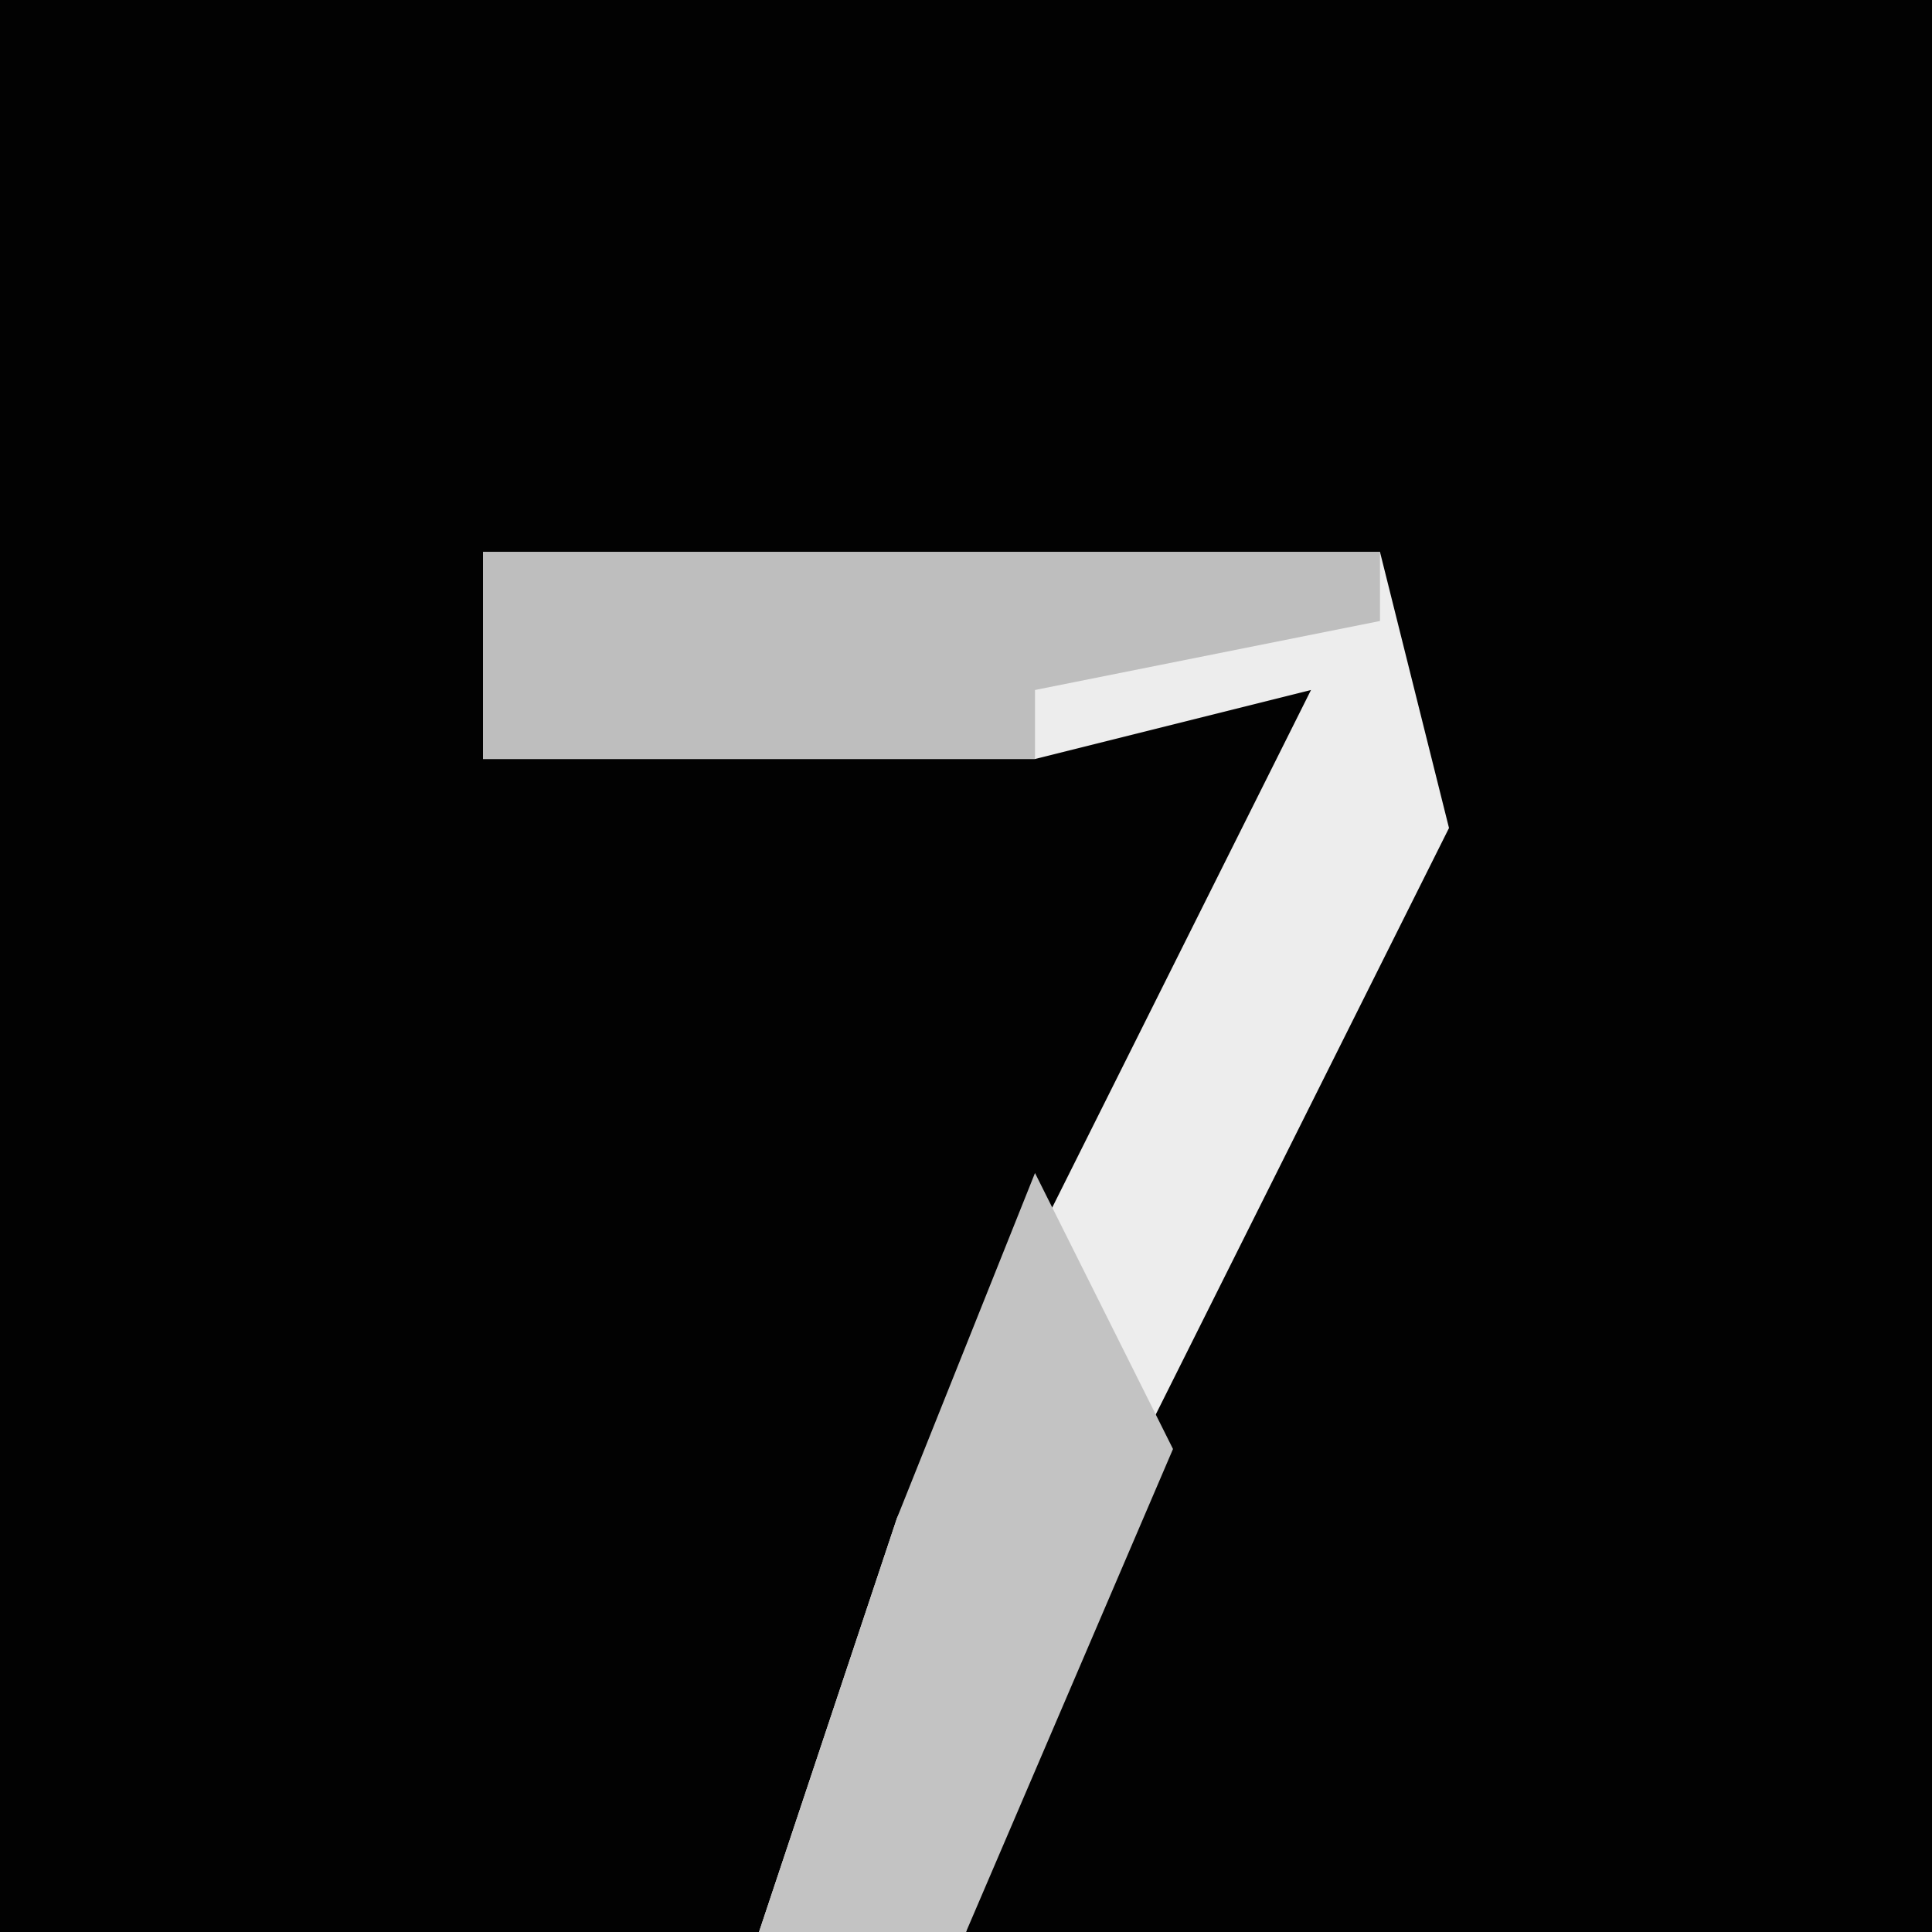 <?xml version="1.0" encoding="UTF-8"?>
<svg version="1.1" xmlns="http://www.w3.org/2000/svg" width="28" height="28">
<path d="M0,0 L28,0 L28,28 L0,28 Z " fill="#020202" transform="translate(0,0)"/>
<path d="M0,0 L13,0 L14,4 L8,16 L7,20 L4,20 L6,14 L10,6 L12,2 L8,3 L0,3 Z " fill="#EDEDED" transform="translate(7,8)"/>
<path d="M0,0 L13,0 L13,1 L8,2 L8,3 L0,3 Z " fill="#BEBEBE" transform="translate(7,8)"/>
<path d="M0,0 L2,4 L-1,11 L-4,11 L-2,5 Z " fill="#C3C3C3" transform="translate(15,17)"/>
</svg>
